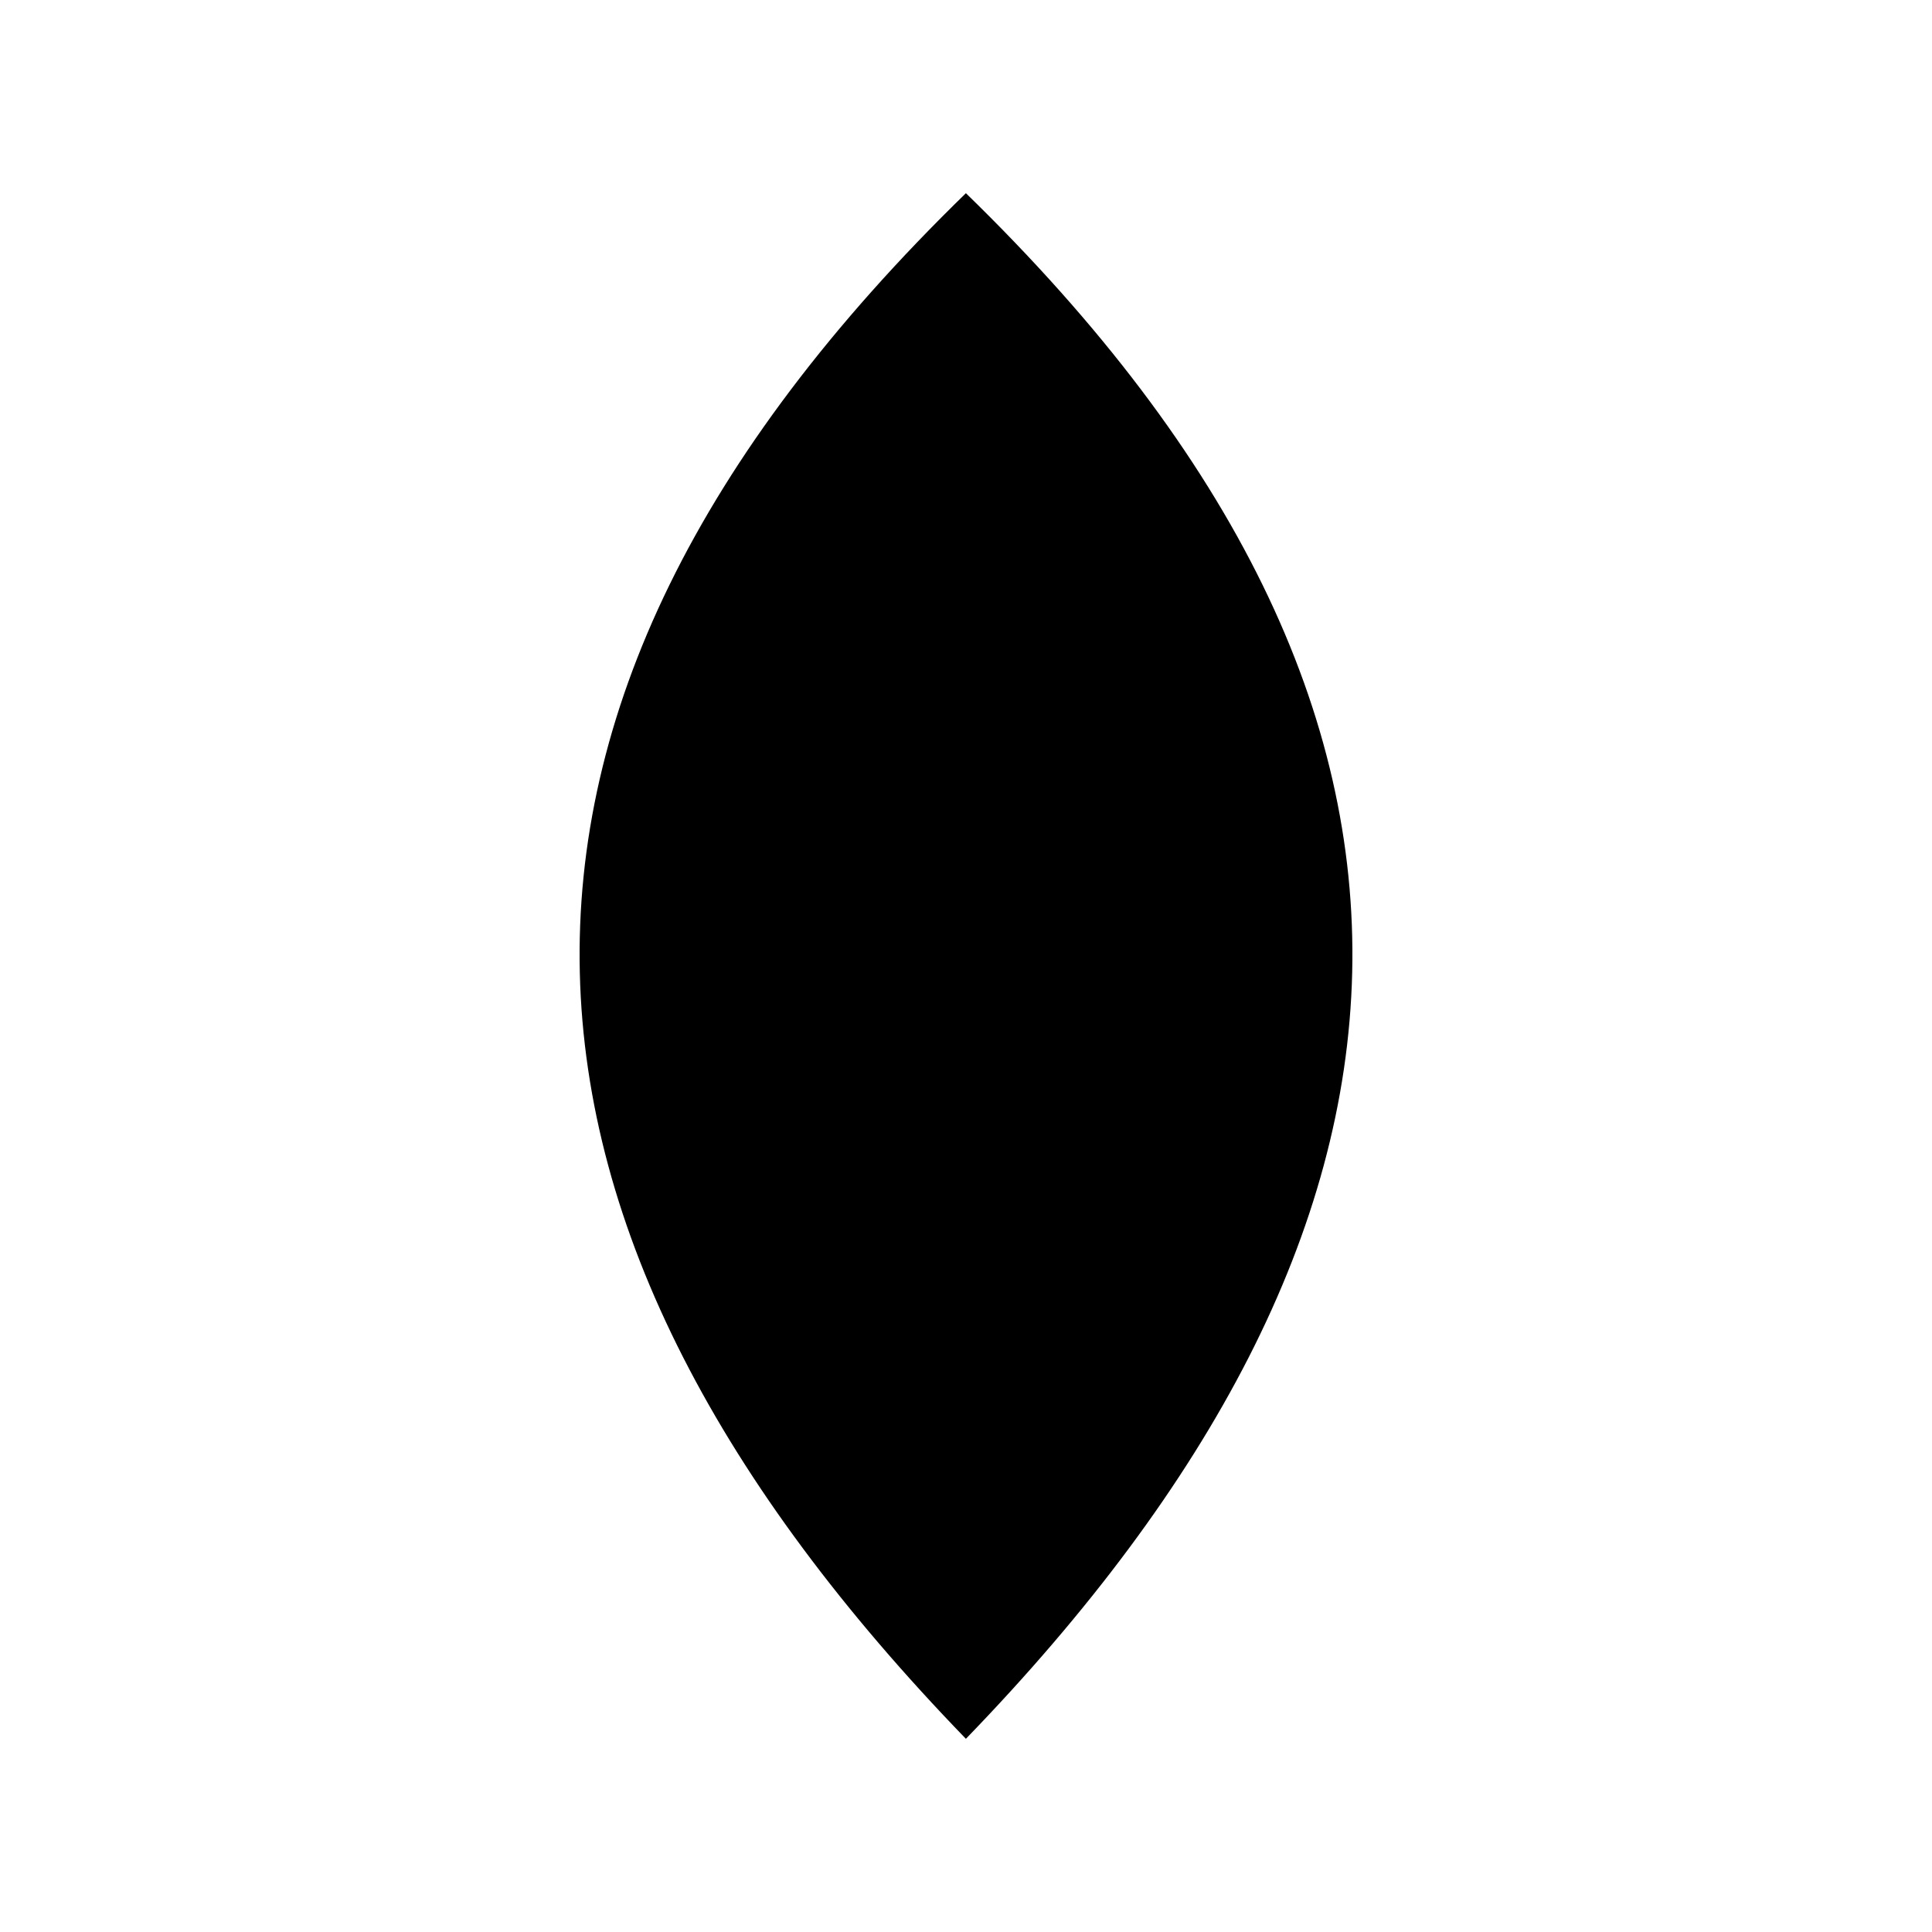 <svg viewBox="0 0 150 150">
   <path
      d="m 74.992,135 c 38.082,-39.333 41.895,-79.265 0,-120 -41.852,40.735 -38.082,80.667 0,120 z" />
   <path
      d="M 95.681,40.962 A 29.078,30.517 0 0 0 74.992,31.411 29.078,30.517 0 0 0 54.303,40.962"
      style="fill:none" />
   <path
      d="M 104.863,78.155 C 97.916,70.349 86.876,64.183 74.879,64.183 c -11.998,0 -22.766,6.448 -29.723,14.254"
      style="fill:none" />
   <path
      d="M 95.313,108.444 C 89.926,102.463 82.838,98.886 74.997,98.76 67.156,98.886 60.233,102.768 54.846,108.749"
      style="fill:none" />
   <path
      d="M 102.489,91.506 C 95.543,83.7 86.876,79.2 74.879,79.2 c -11.998,0 -20.496,4.221 -27.453,12.027"
      style="fill:none" />
   <path
      d="M 103.767,61.989 C 96.82,54.183 87.95,47.763 75.953,47.763 c -11.998,0 -22.766,6.448 -29.723,14.254"
      style="fill:none" />

</svg>